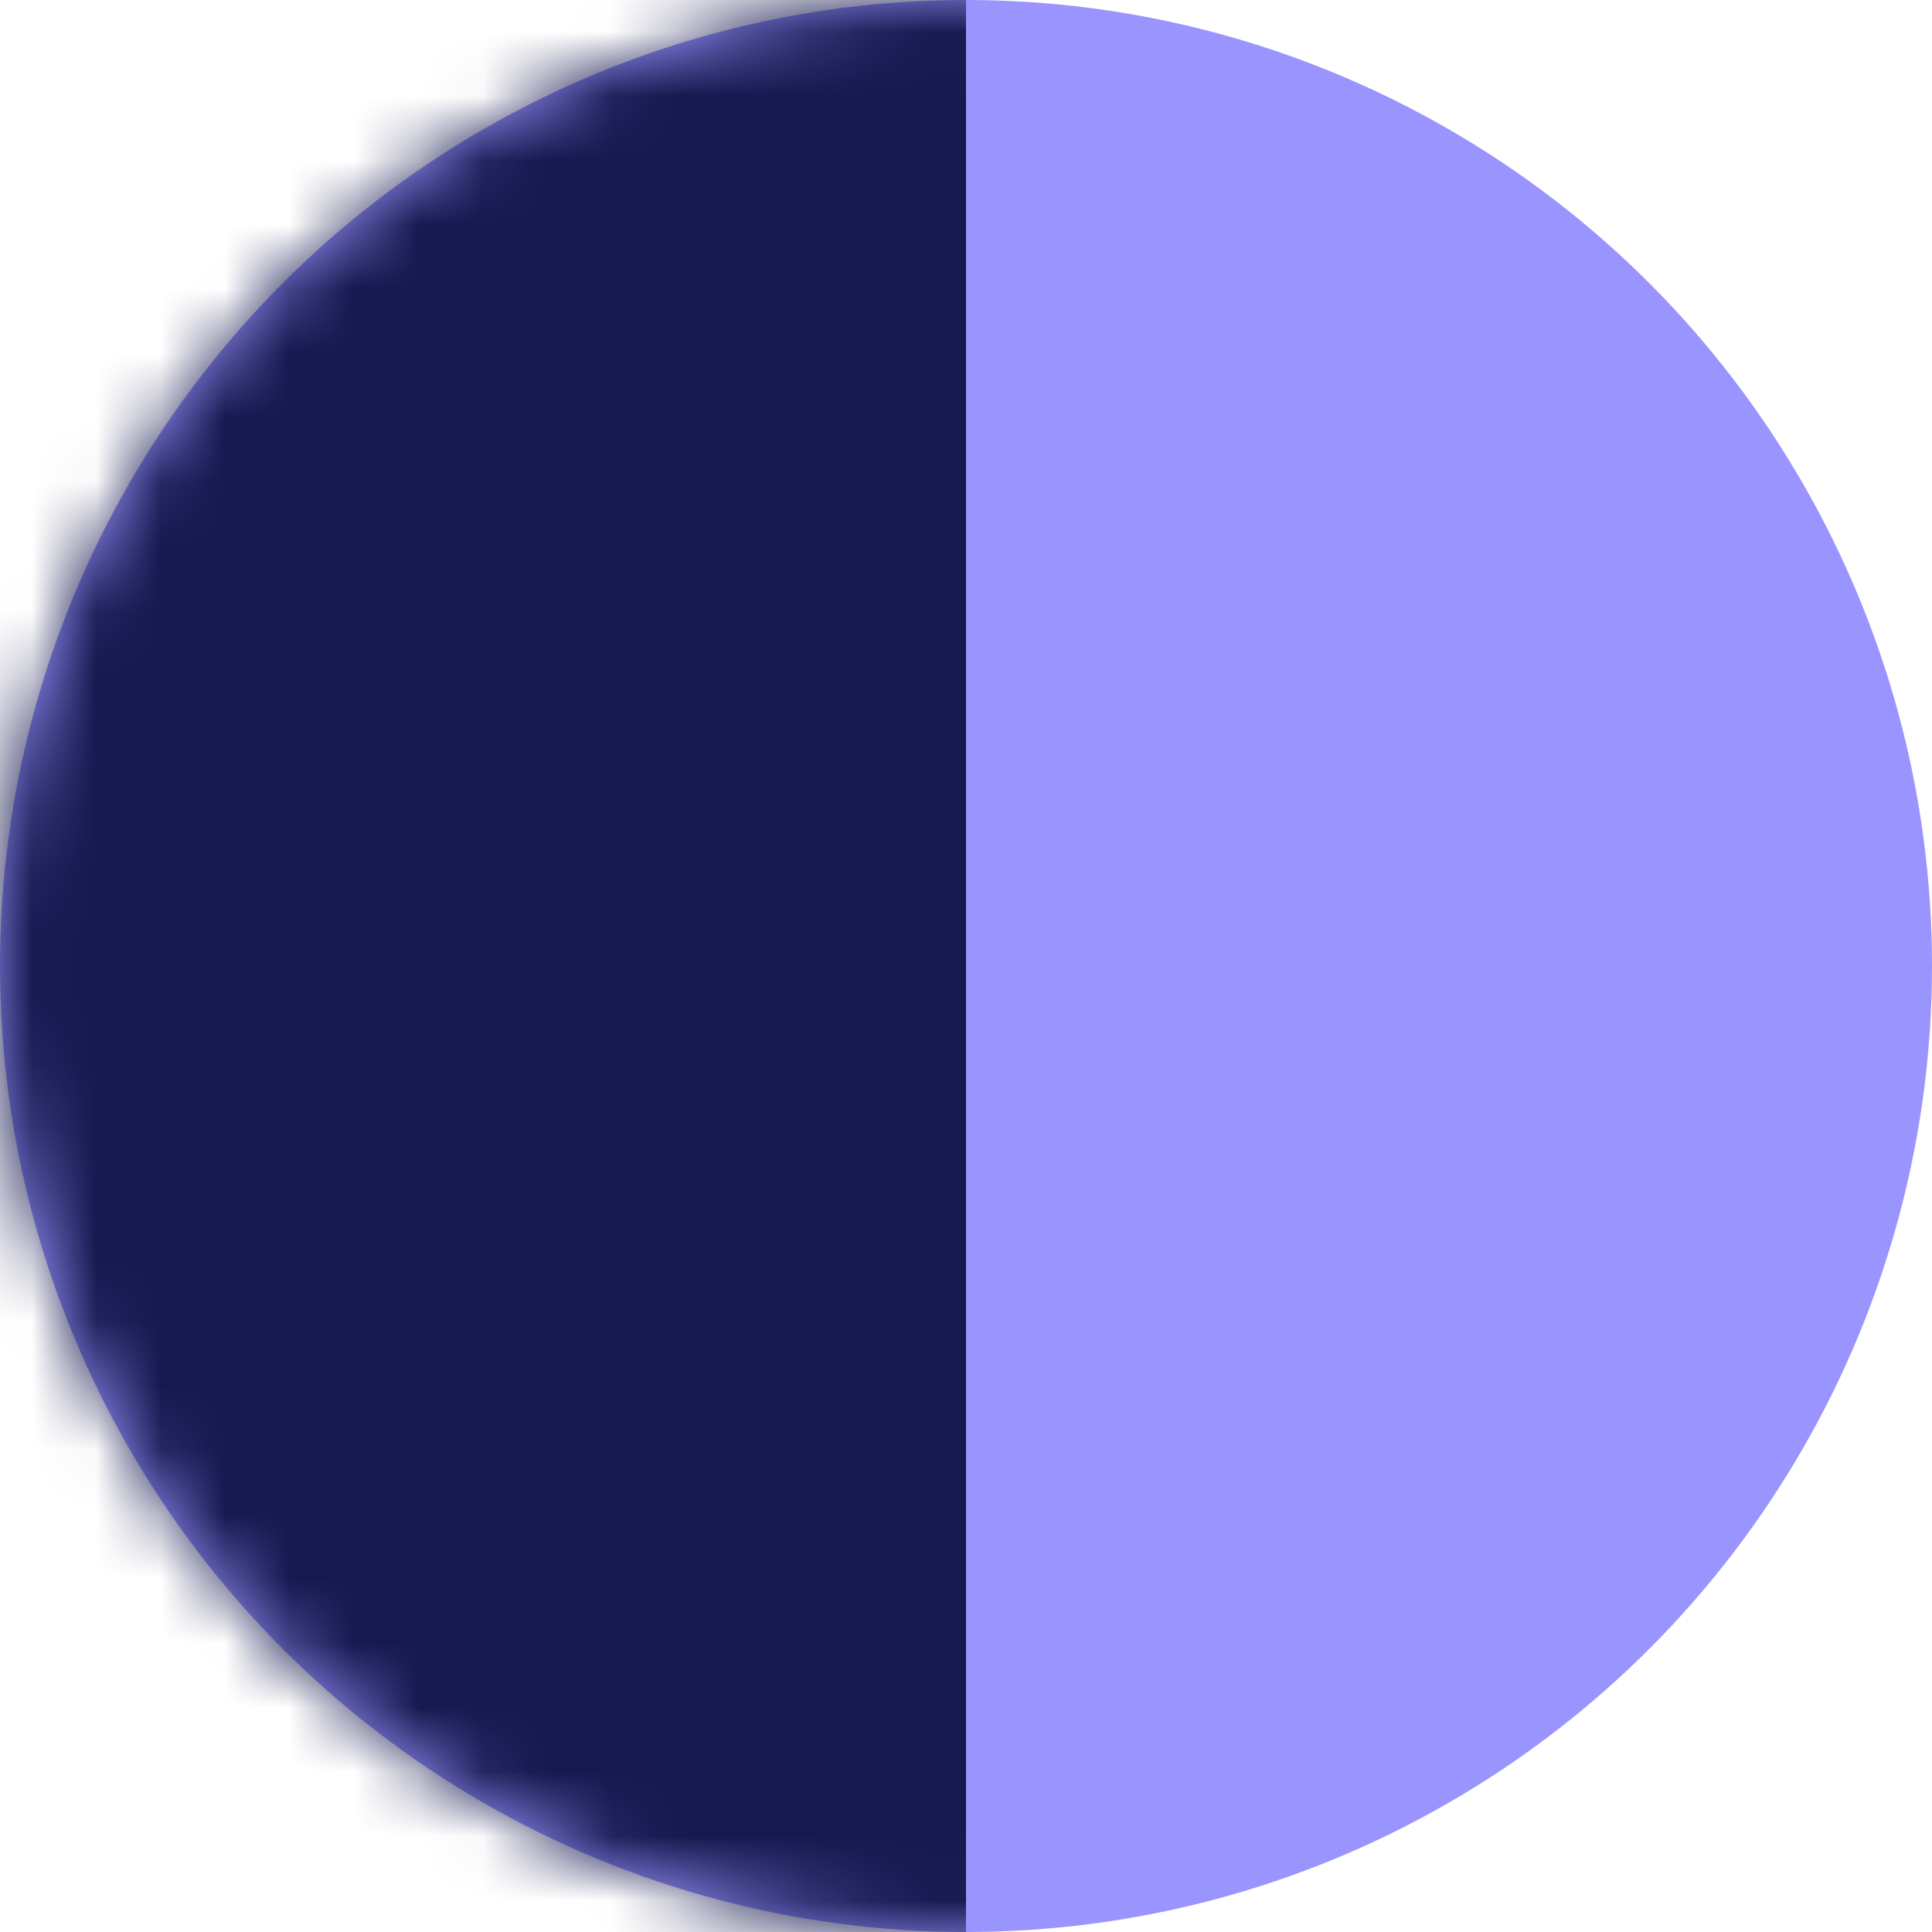 <svg width="30" height="30" fill="none" xmlns="http://www.w3.org/2000/svg"><circle cx="15" cy="15" r="15" fill="#9A94FF"/><mask id="a" style="mask-type:alpha" maskUnits="userSpaceOnUse" x="0" y="0" width="30" height="30"><circle cx="15" cy="15" r="15" fill="#C4C4C4"/></mask><g mask="url(#a)"><path fill="#16194F" d="M-7-11h22v50H-7z"/></g></svg>
